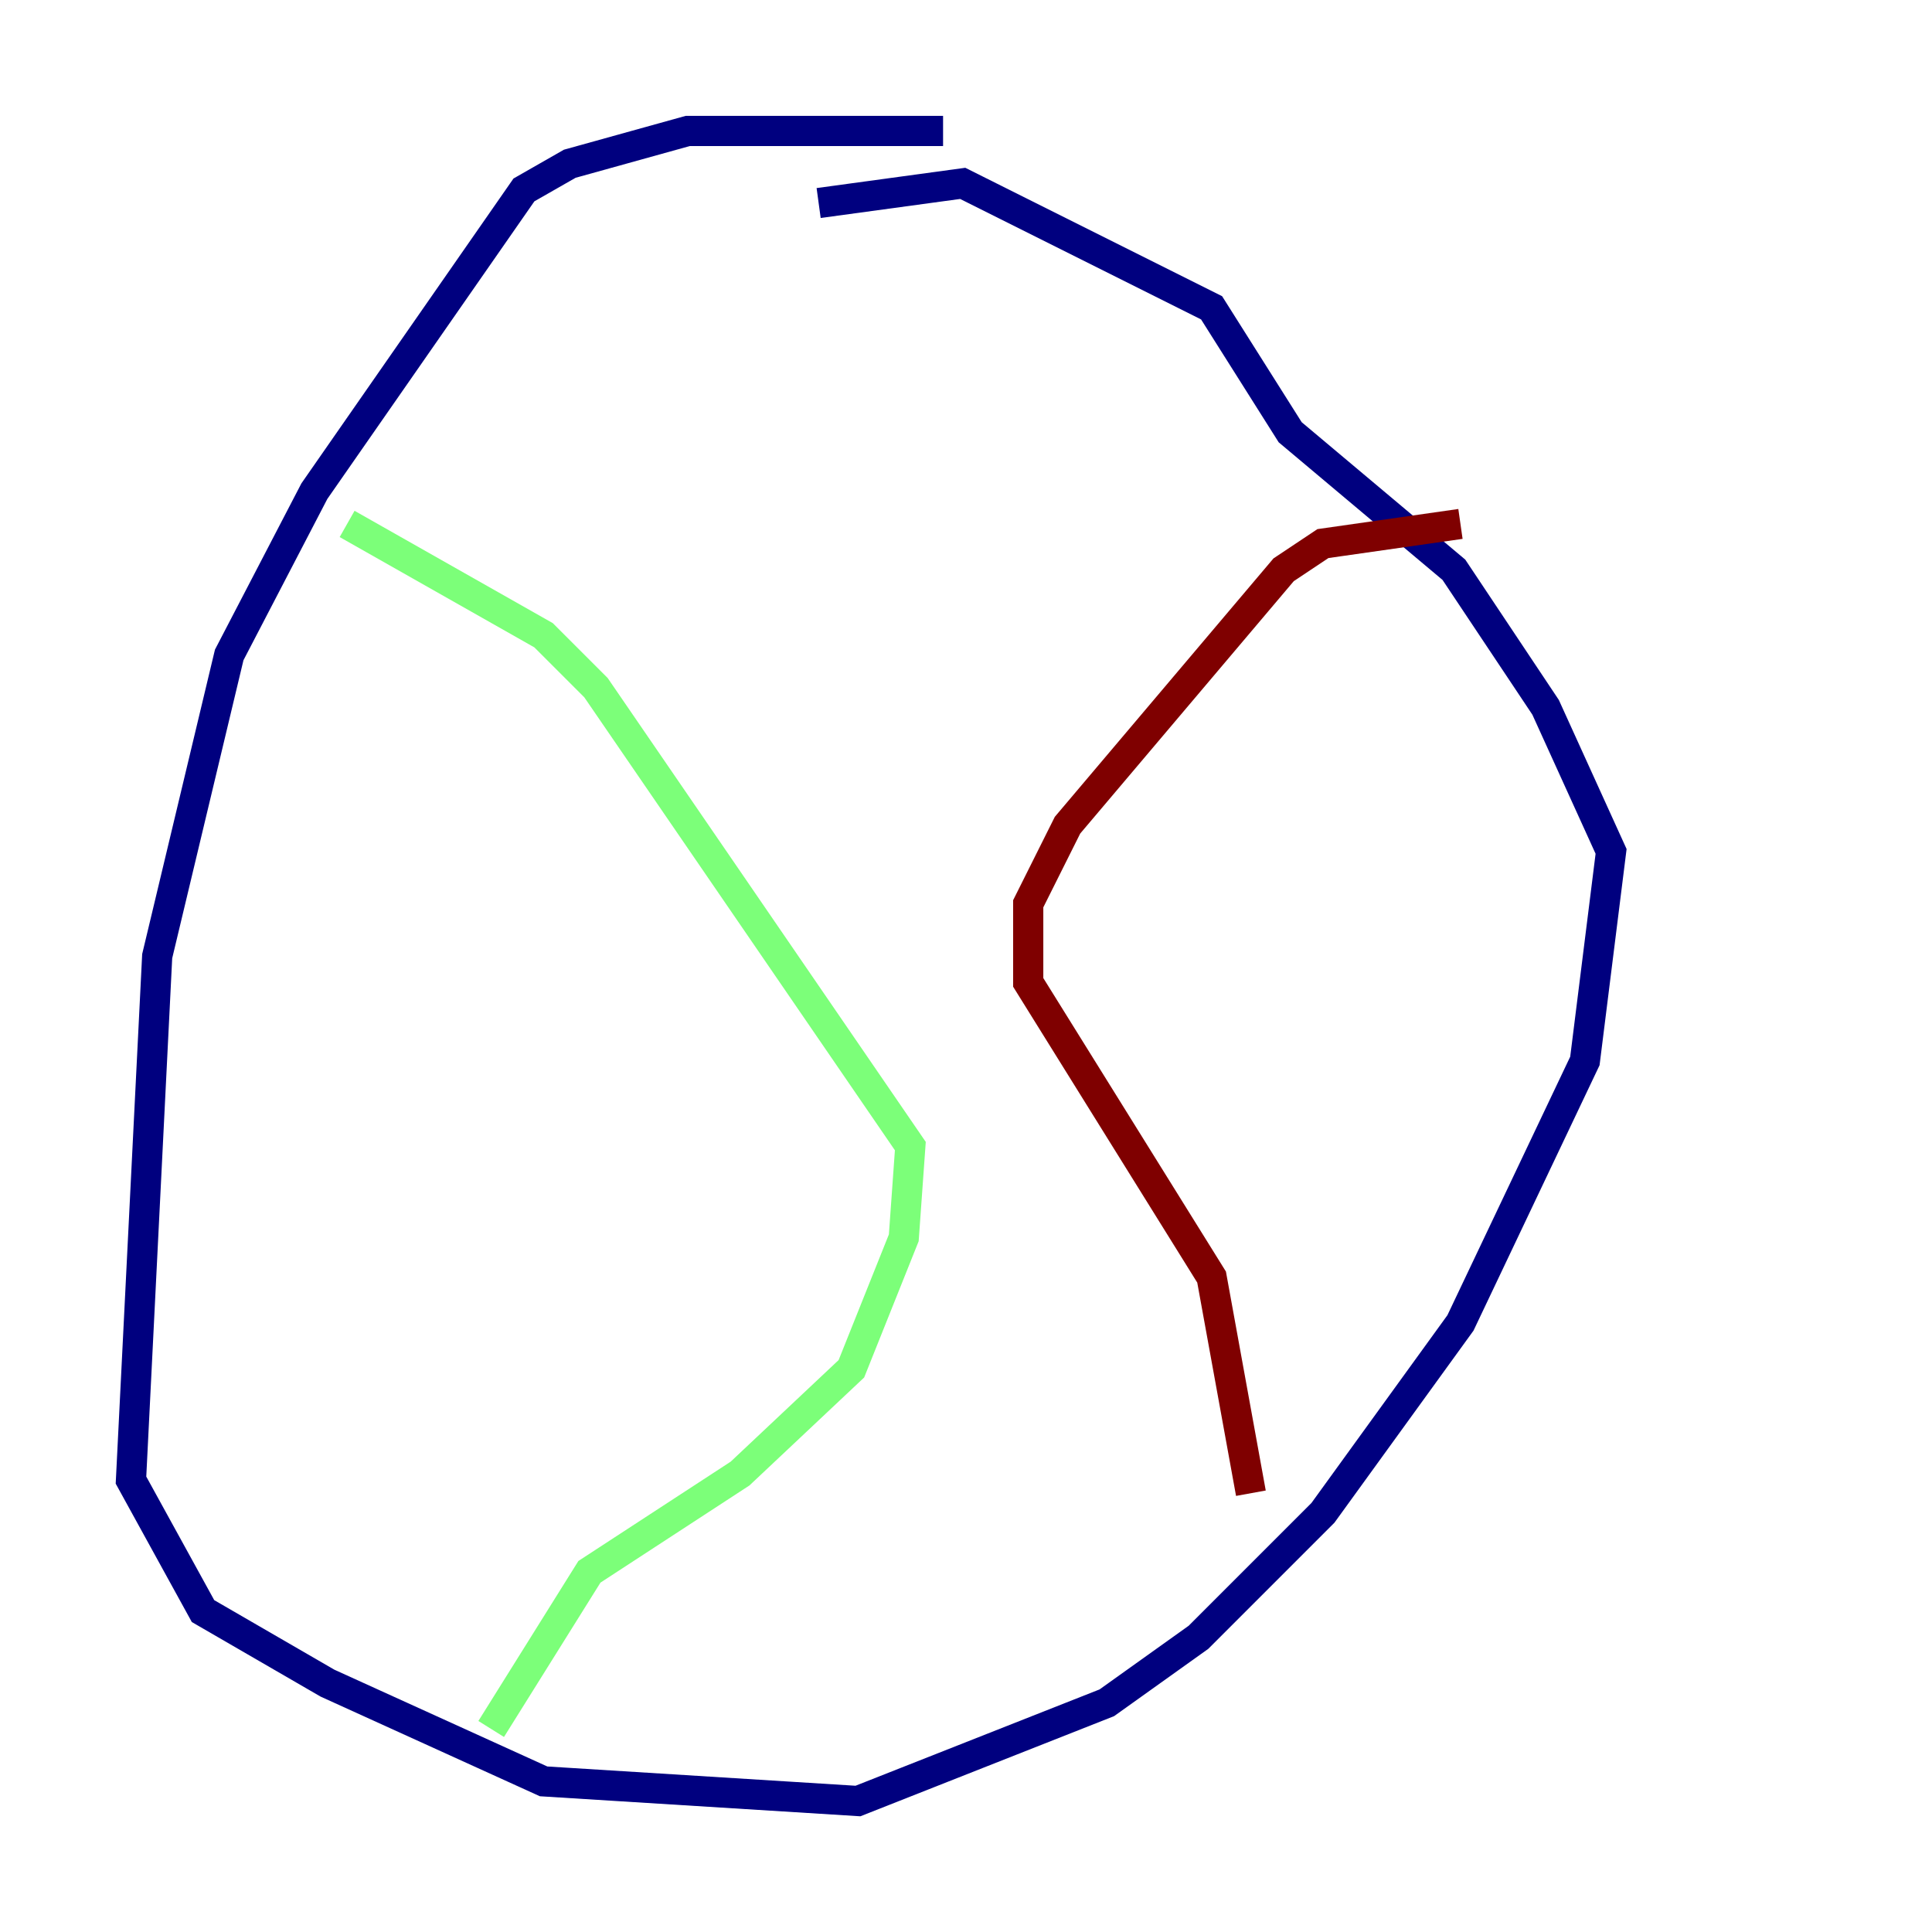 <?xml version="1.0" encoding="utf-8" ?>
<svg baseProfile="tiny" height="128" version="1.2" viewBox="0,0,128,128" width="128" xmlns="http://www.w3.org/2000/svg" xmlns:ev="http://www.w3.org/2001/xml-events" xmlns:xlink="http://www.w3.org/1999/xlink"><defs /><polyline fill="none" points="62.481,8.678 45.559,8.678 37.749,10.848 34.712,12.583 20.827,32.542 15.186,43.39 10.414,63.349 8.678,98.061 13.451,106.739 21.695,111.512 36.014,118.02 56.841,119.322 73.329,112.814 79.403,108.475 87.647,100.231 96.759,87.647 105.003,70.291 106.739,56.407 102.4,46.861 96.325,37.749 85.478,28.637 80.271,20.393 63.783,12.149 54.237,13.451" stroke="#00007f" stroke-width="2" /><polyline fill="none" points="22.997,34.712 36.014,42.088 39.485,45.559 60.312,75.932 59.878,82.007 56.407,90.685 49.031,97.627 39.051,104.136 32.542,114.549" stroke="#7cff79" stroke-width="2" /><polyline fill="none" points="82.875,98.929 80.271,84.61 68.122,65.085 68.122,59.878 70.725,54.671 85.044,37.749 87.647,36.014 96.759,34.712" stroke="#7f0000" stroke-width="2" /></svg>